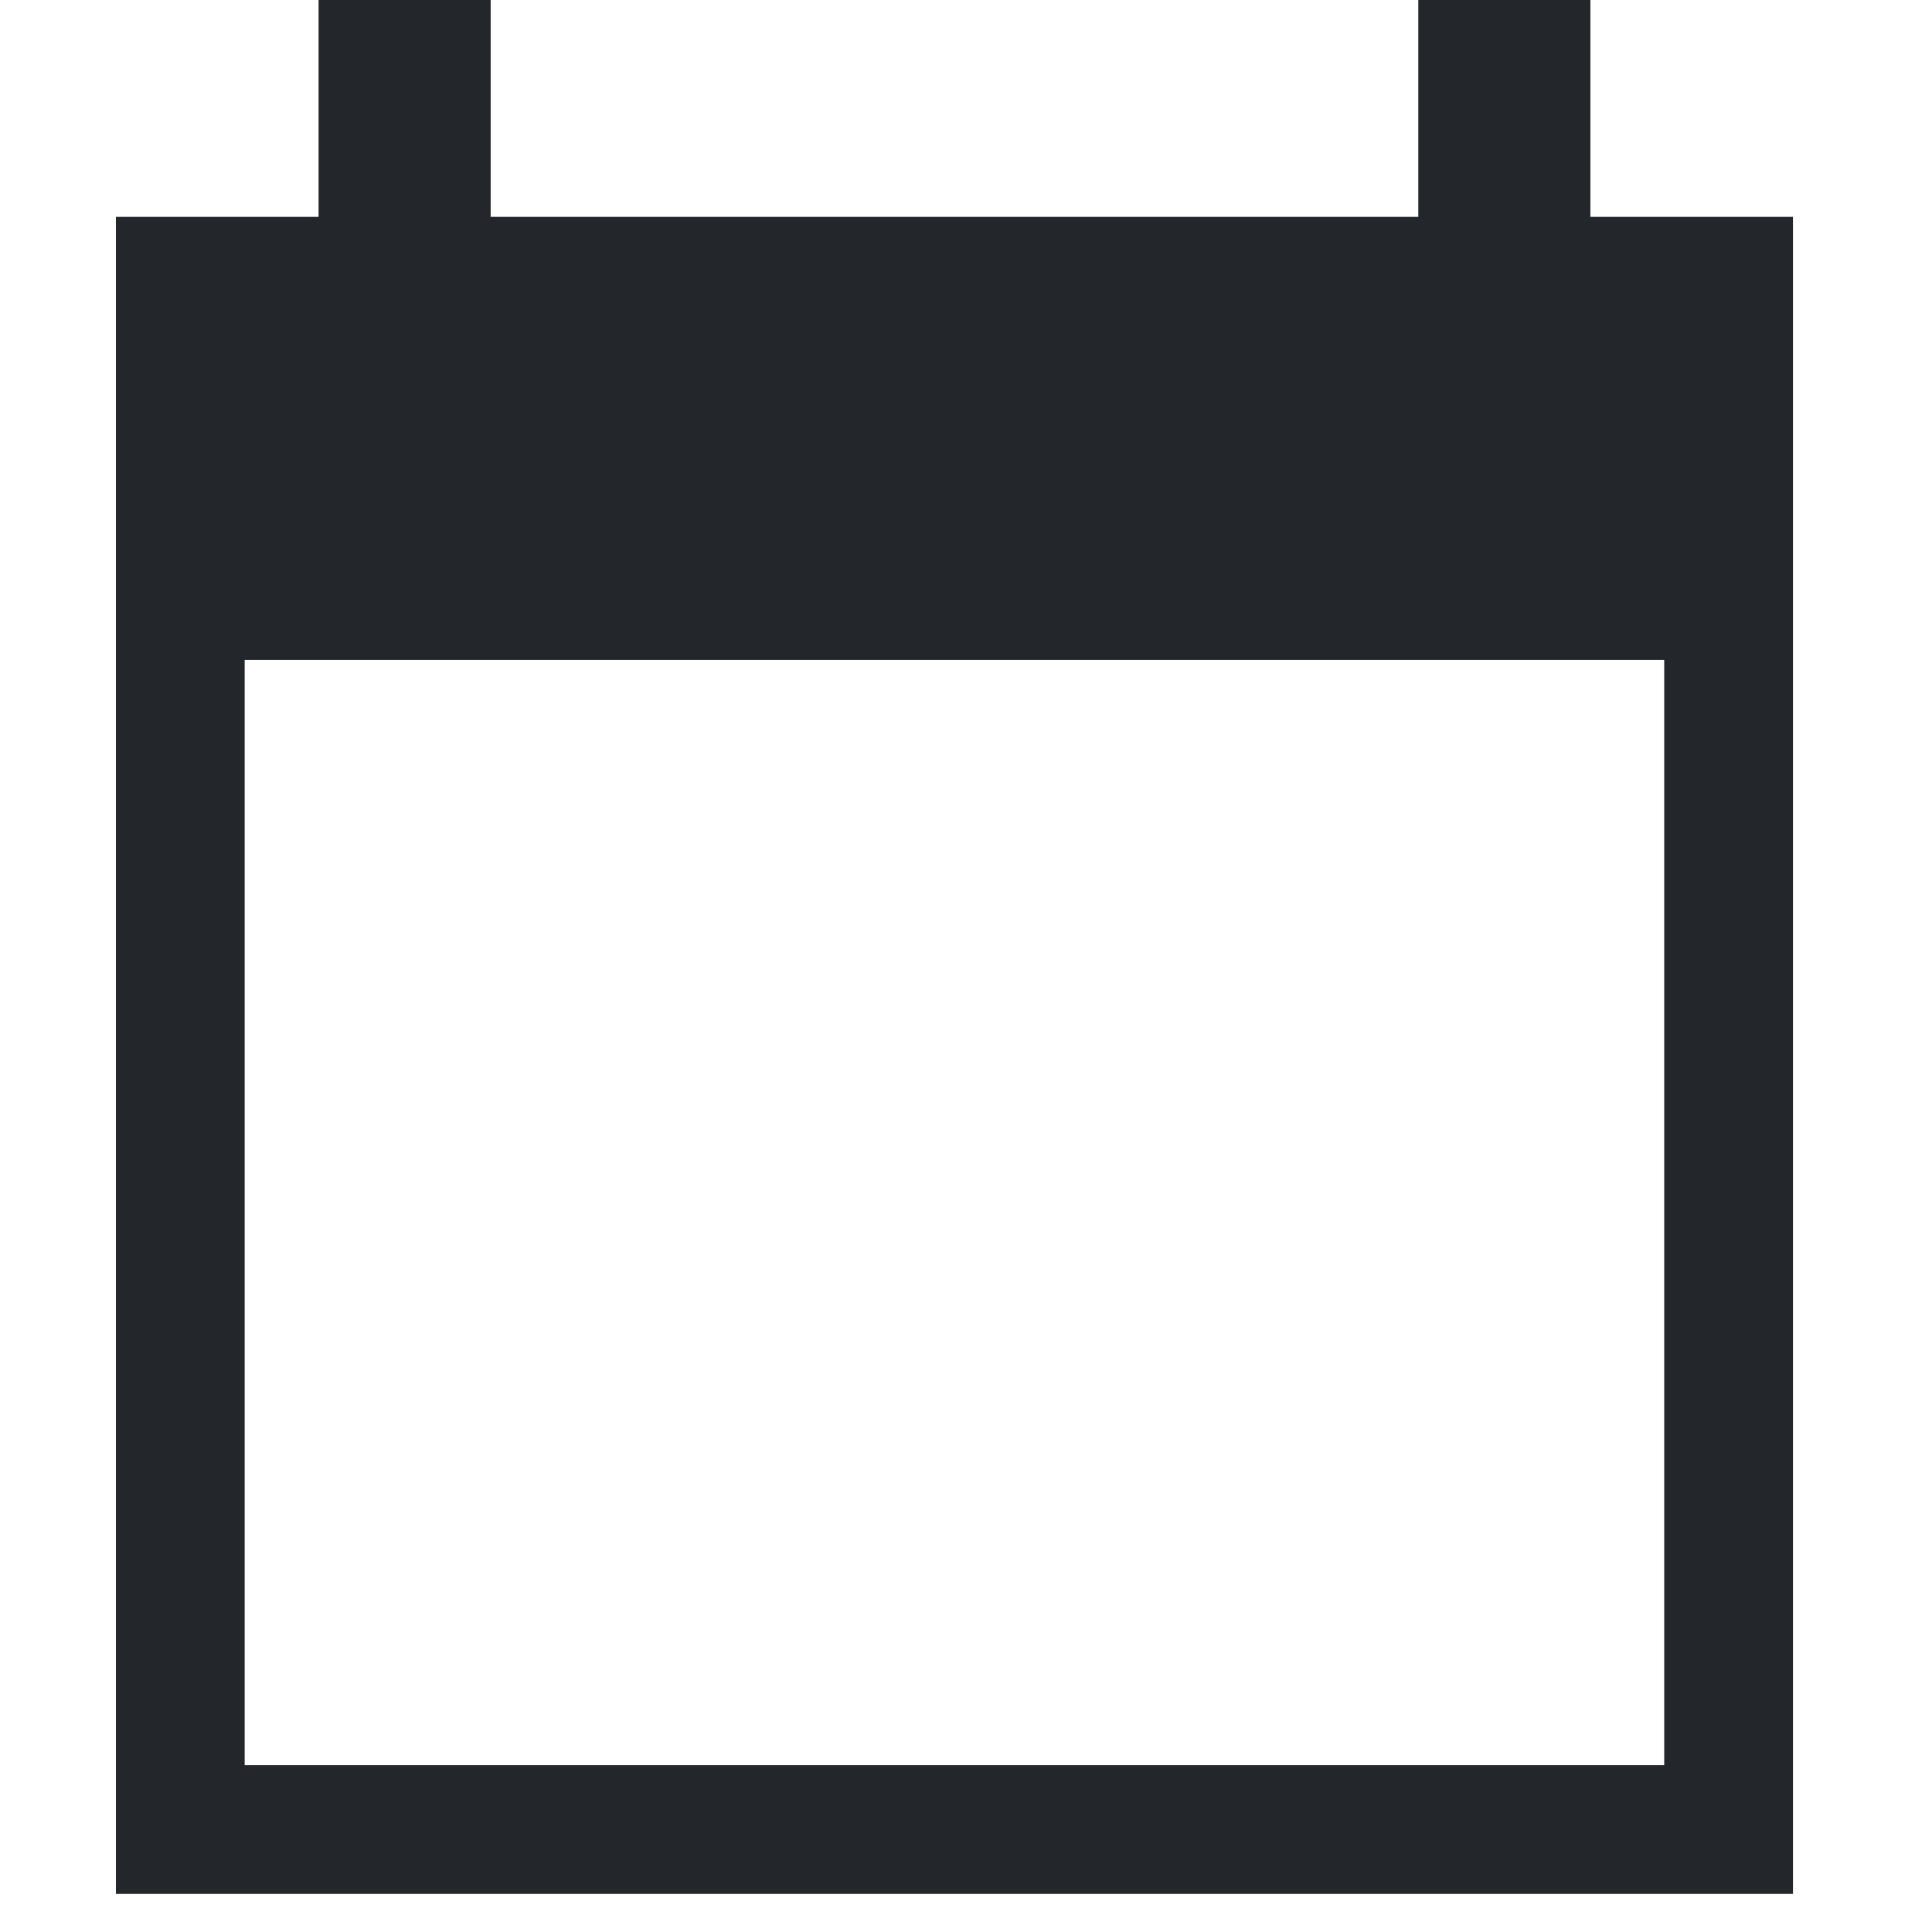 <svg width="28" height="28" viewBox="0 0 28 28" fill="none" xmlns="http://www.w3.org/2000/svg">
<path fill-rule="evenodd" clip-rule="evenodd" d="M1.68 3.143H25.985V27.448H1.68V3.143ZM3.546 5.009V25.582H24.119V5.009H3.546Z" fill="#23272C"/>
<path d="M25.049 3.333H2.609V9.564H25.049V3.333Z" fill="#23272C"/>
<path fill-rule="evenodd" clip-rule="evenodd" d="M4.617 4.076V0H7.111V4.076H4.617Z" fill="#23272C"/>
<path fill-rule="evenodd" clip-rule="evenodd" d="M20.555 4.076V0H23.049V4.076H20.555Z" fill="#23272C"/>
</svg>
